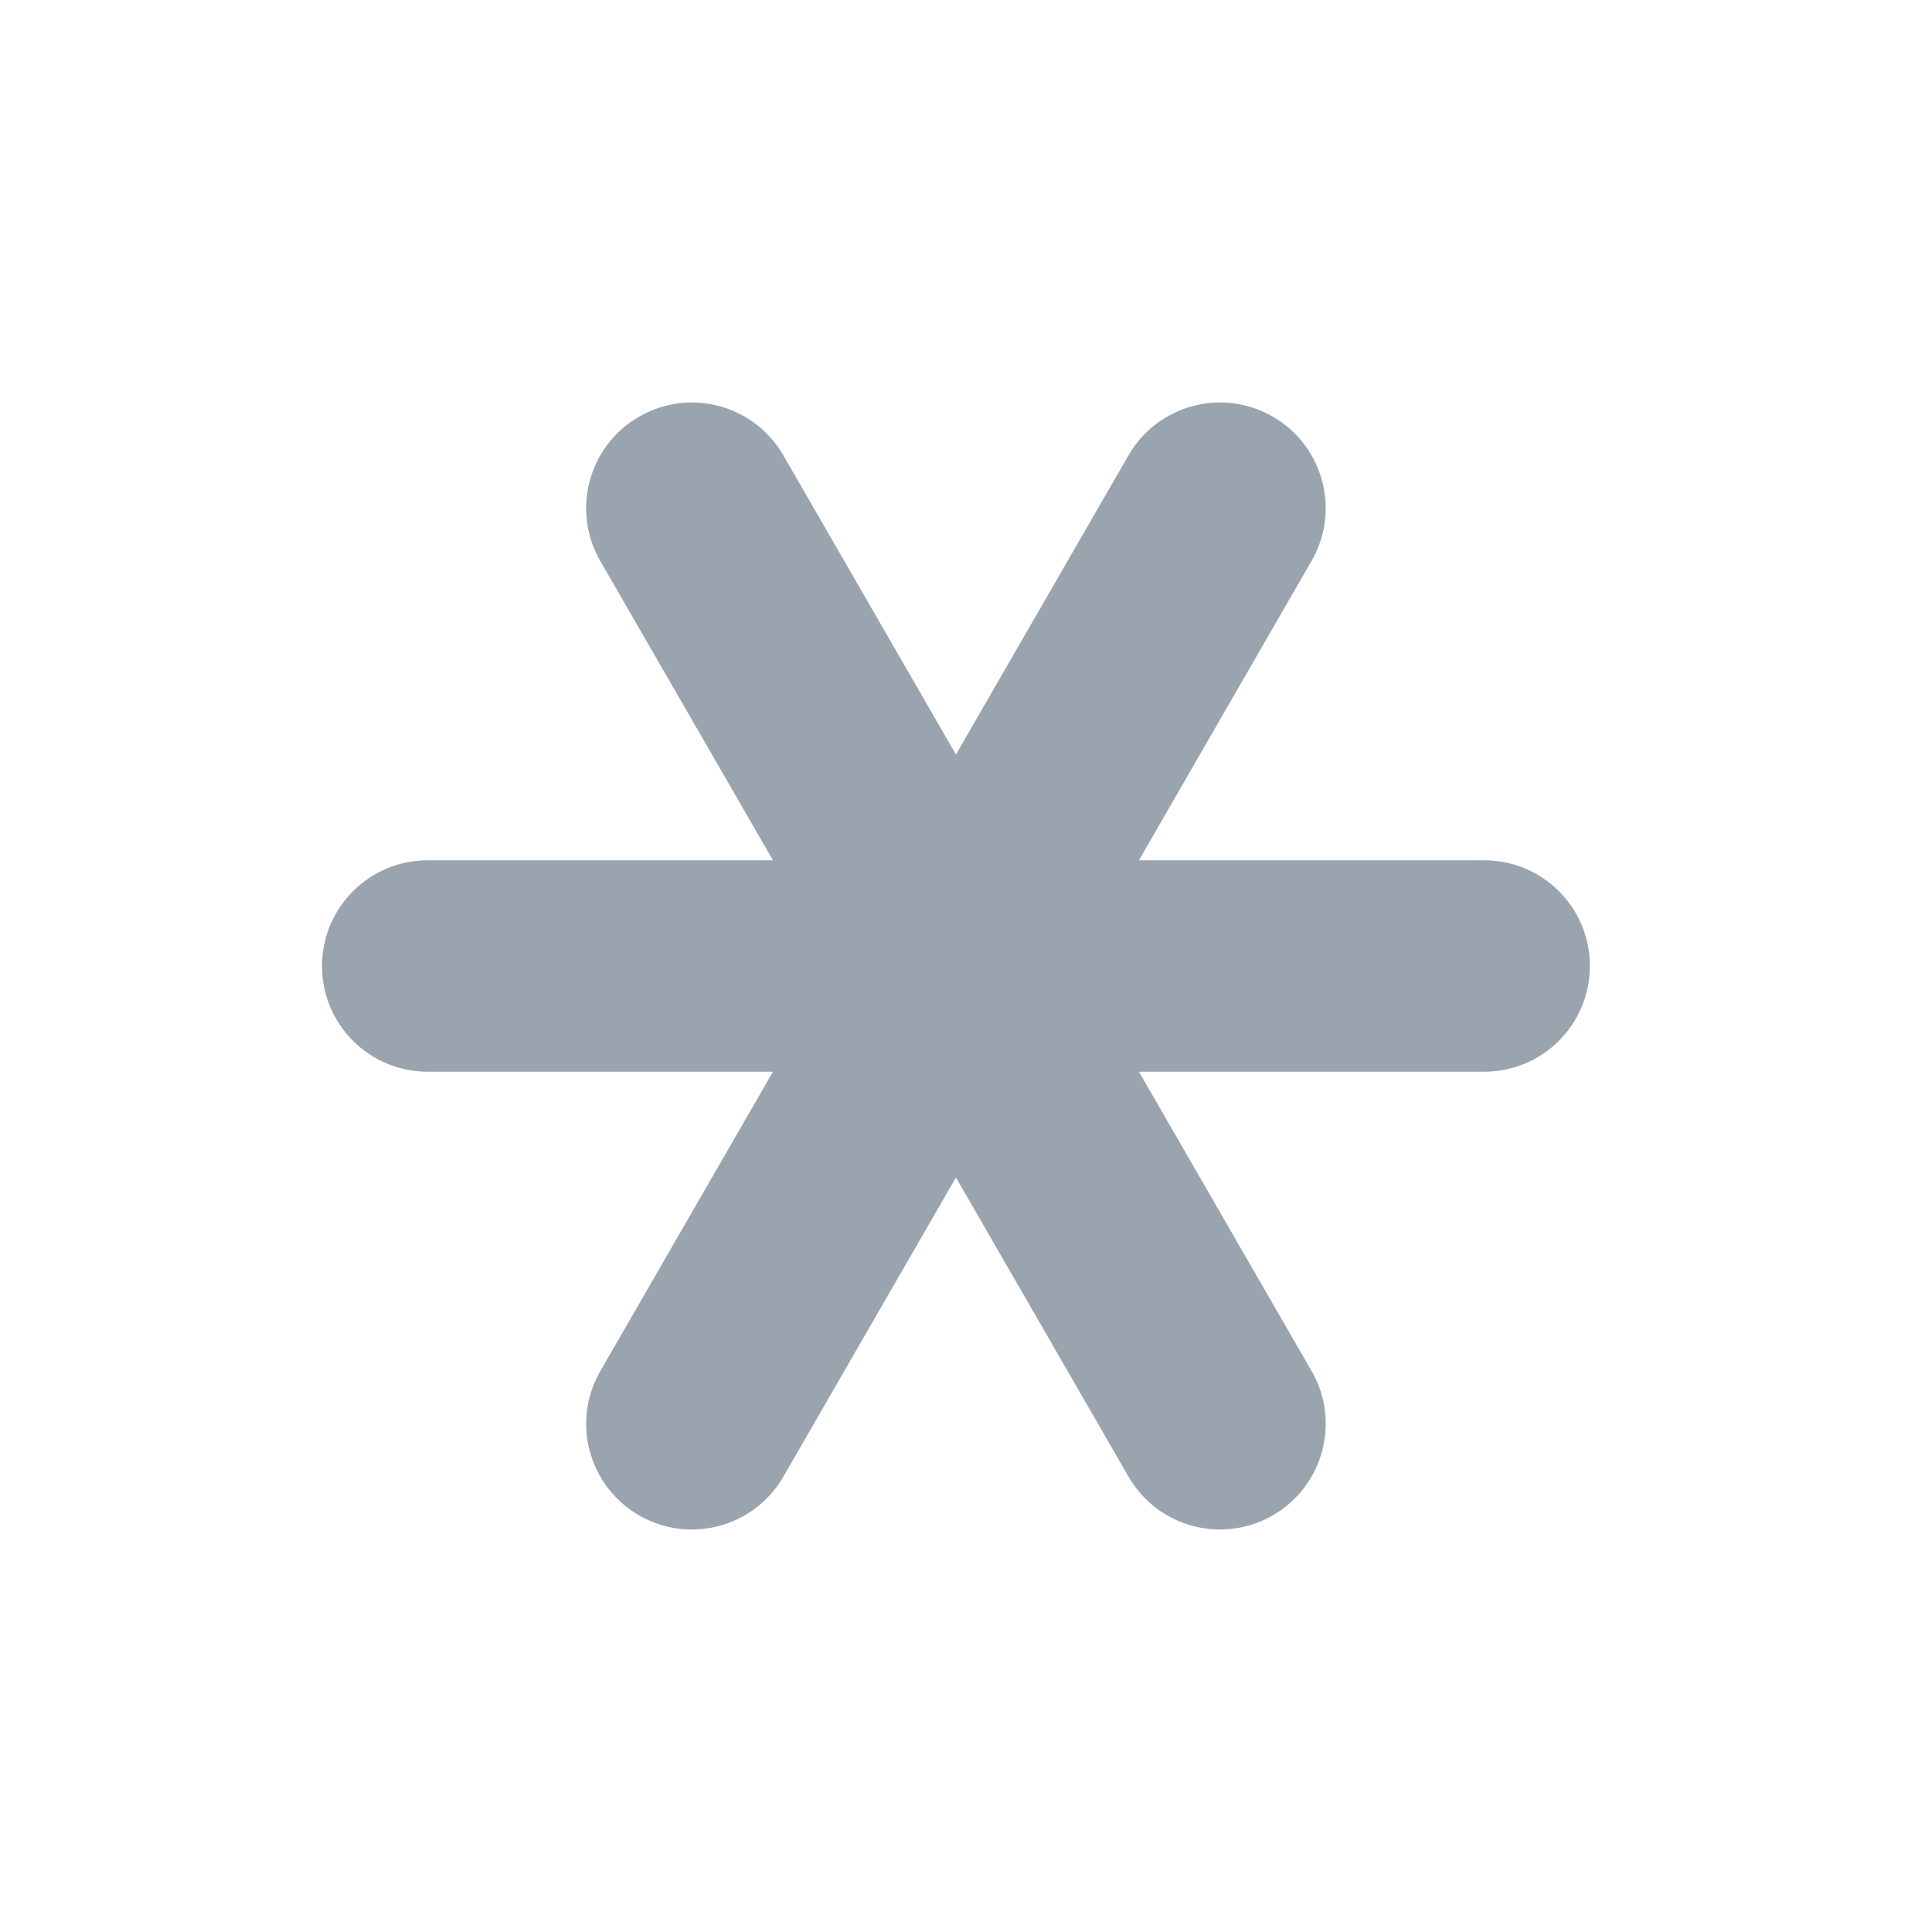 <svg xmlns="http://www.w3.org/2000/svg" width="24" height="24" viewBox="0 0 24 24">
    <g fill="none" fill-rule="evenodd">
        <g fill="#9AA4AF" fill-rule="nonzero">
            <g>
                <path d="M16.293 17.03c.362.628.147 1.43-.48 1.793-.629.364-1.431.149-1.794-.479l-2.144-3.717-2.144 3.717c-.363.628-1.165.843-1.793.48-.628-.363-.843-1.166-.48-1.793l2.144-3.718h-4.29c-.724 0-1.312-.587-1.312-1.312 0-.727.588-1.314 1.313-1.314h4.289L7.457 6.969c-.362-.627-.147-1.43.48-1.792.629-.364 1.431-.149 1.794.479l2.144 3.717 2.144-3.717c.363-.628 1.165-.843 1.793-.48.628.363.843 1.166.48 1.793l-2.144 3.718h4.29c.725 0 1.312.587 1.312 1.312 0 .727-.587 1.314-1.312 1.314h-4.29l2.145 3.718z" transform="translate(-2164, -699) translate(2164, 699)"/>
            </g>
        </g>
    </g>
</svg>
